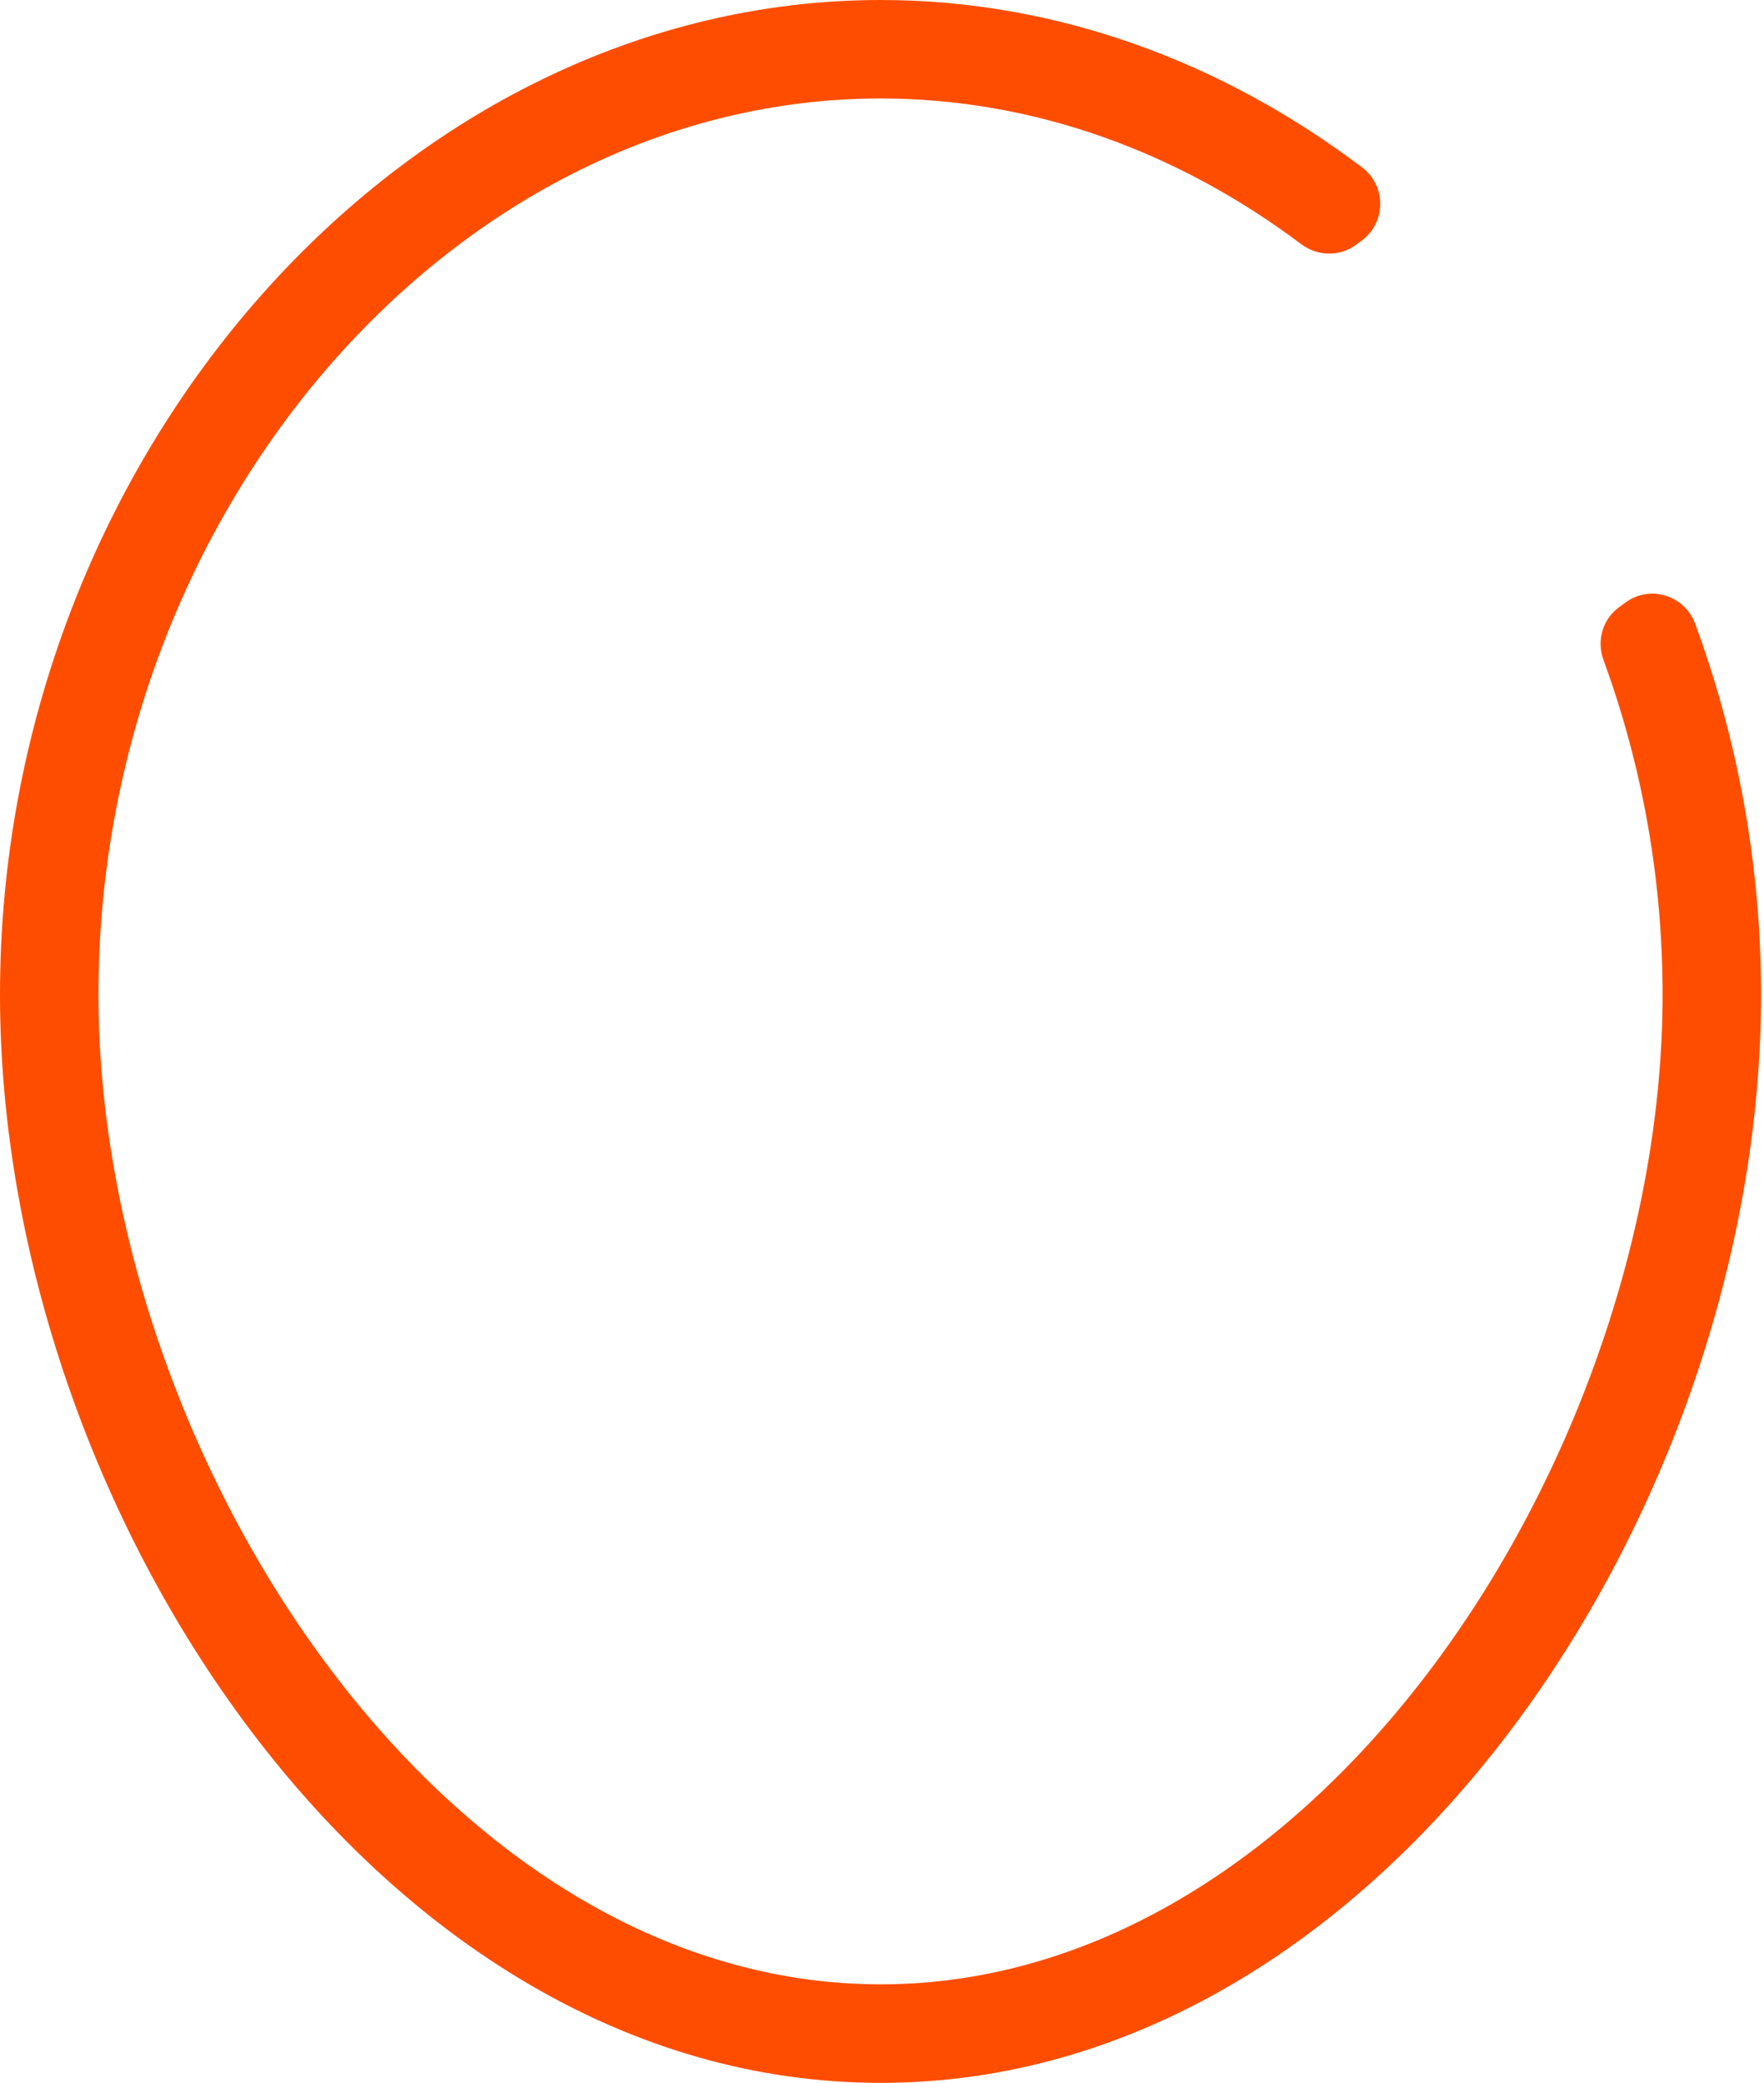 <svg width="61" height="72" viewBox="0 0 61 72" fill="none" xmlns="http://www.w3.org/2000/svg">
<path d="M56.209 20.828L55.983 20.994C55.413 21.412 55.207 22.154 55.45 22.817C56.768 26.41 57.493 30.322 57.493 34.381C57.493 50.205 45.676 68.594 30.455 68.594C15.222 68.594 3.405 50.205 3.405 34.381C3.405 17.593 15.789 3.404 30.455 3.404C35.757 3.404 40.764 5.262 44.992 8.437C45.553 8.859 46.318 8.884 46.883 8.467L47.09 8.314C47.935 7.691 47.944 6.425 47.106 5.791C42.285 2.145 36.544 0 30.455 0C13.951 0 0 15.744 0 34.382C0 52.135 13.02 72 30.455 72C47.879 72 60.898 52.136 60.898 34.382C60.898 29.878 60.086 25.55 58.62 21.563C58.258 20.576 57.056 20.205 56.209 20.828Z" fill="#FF4D00"/>
</svg>

